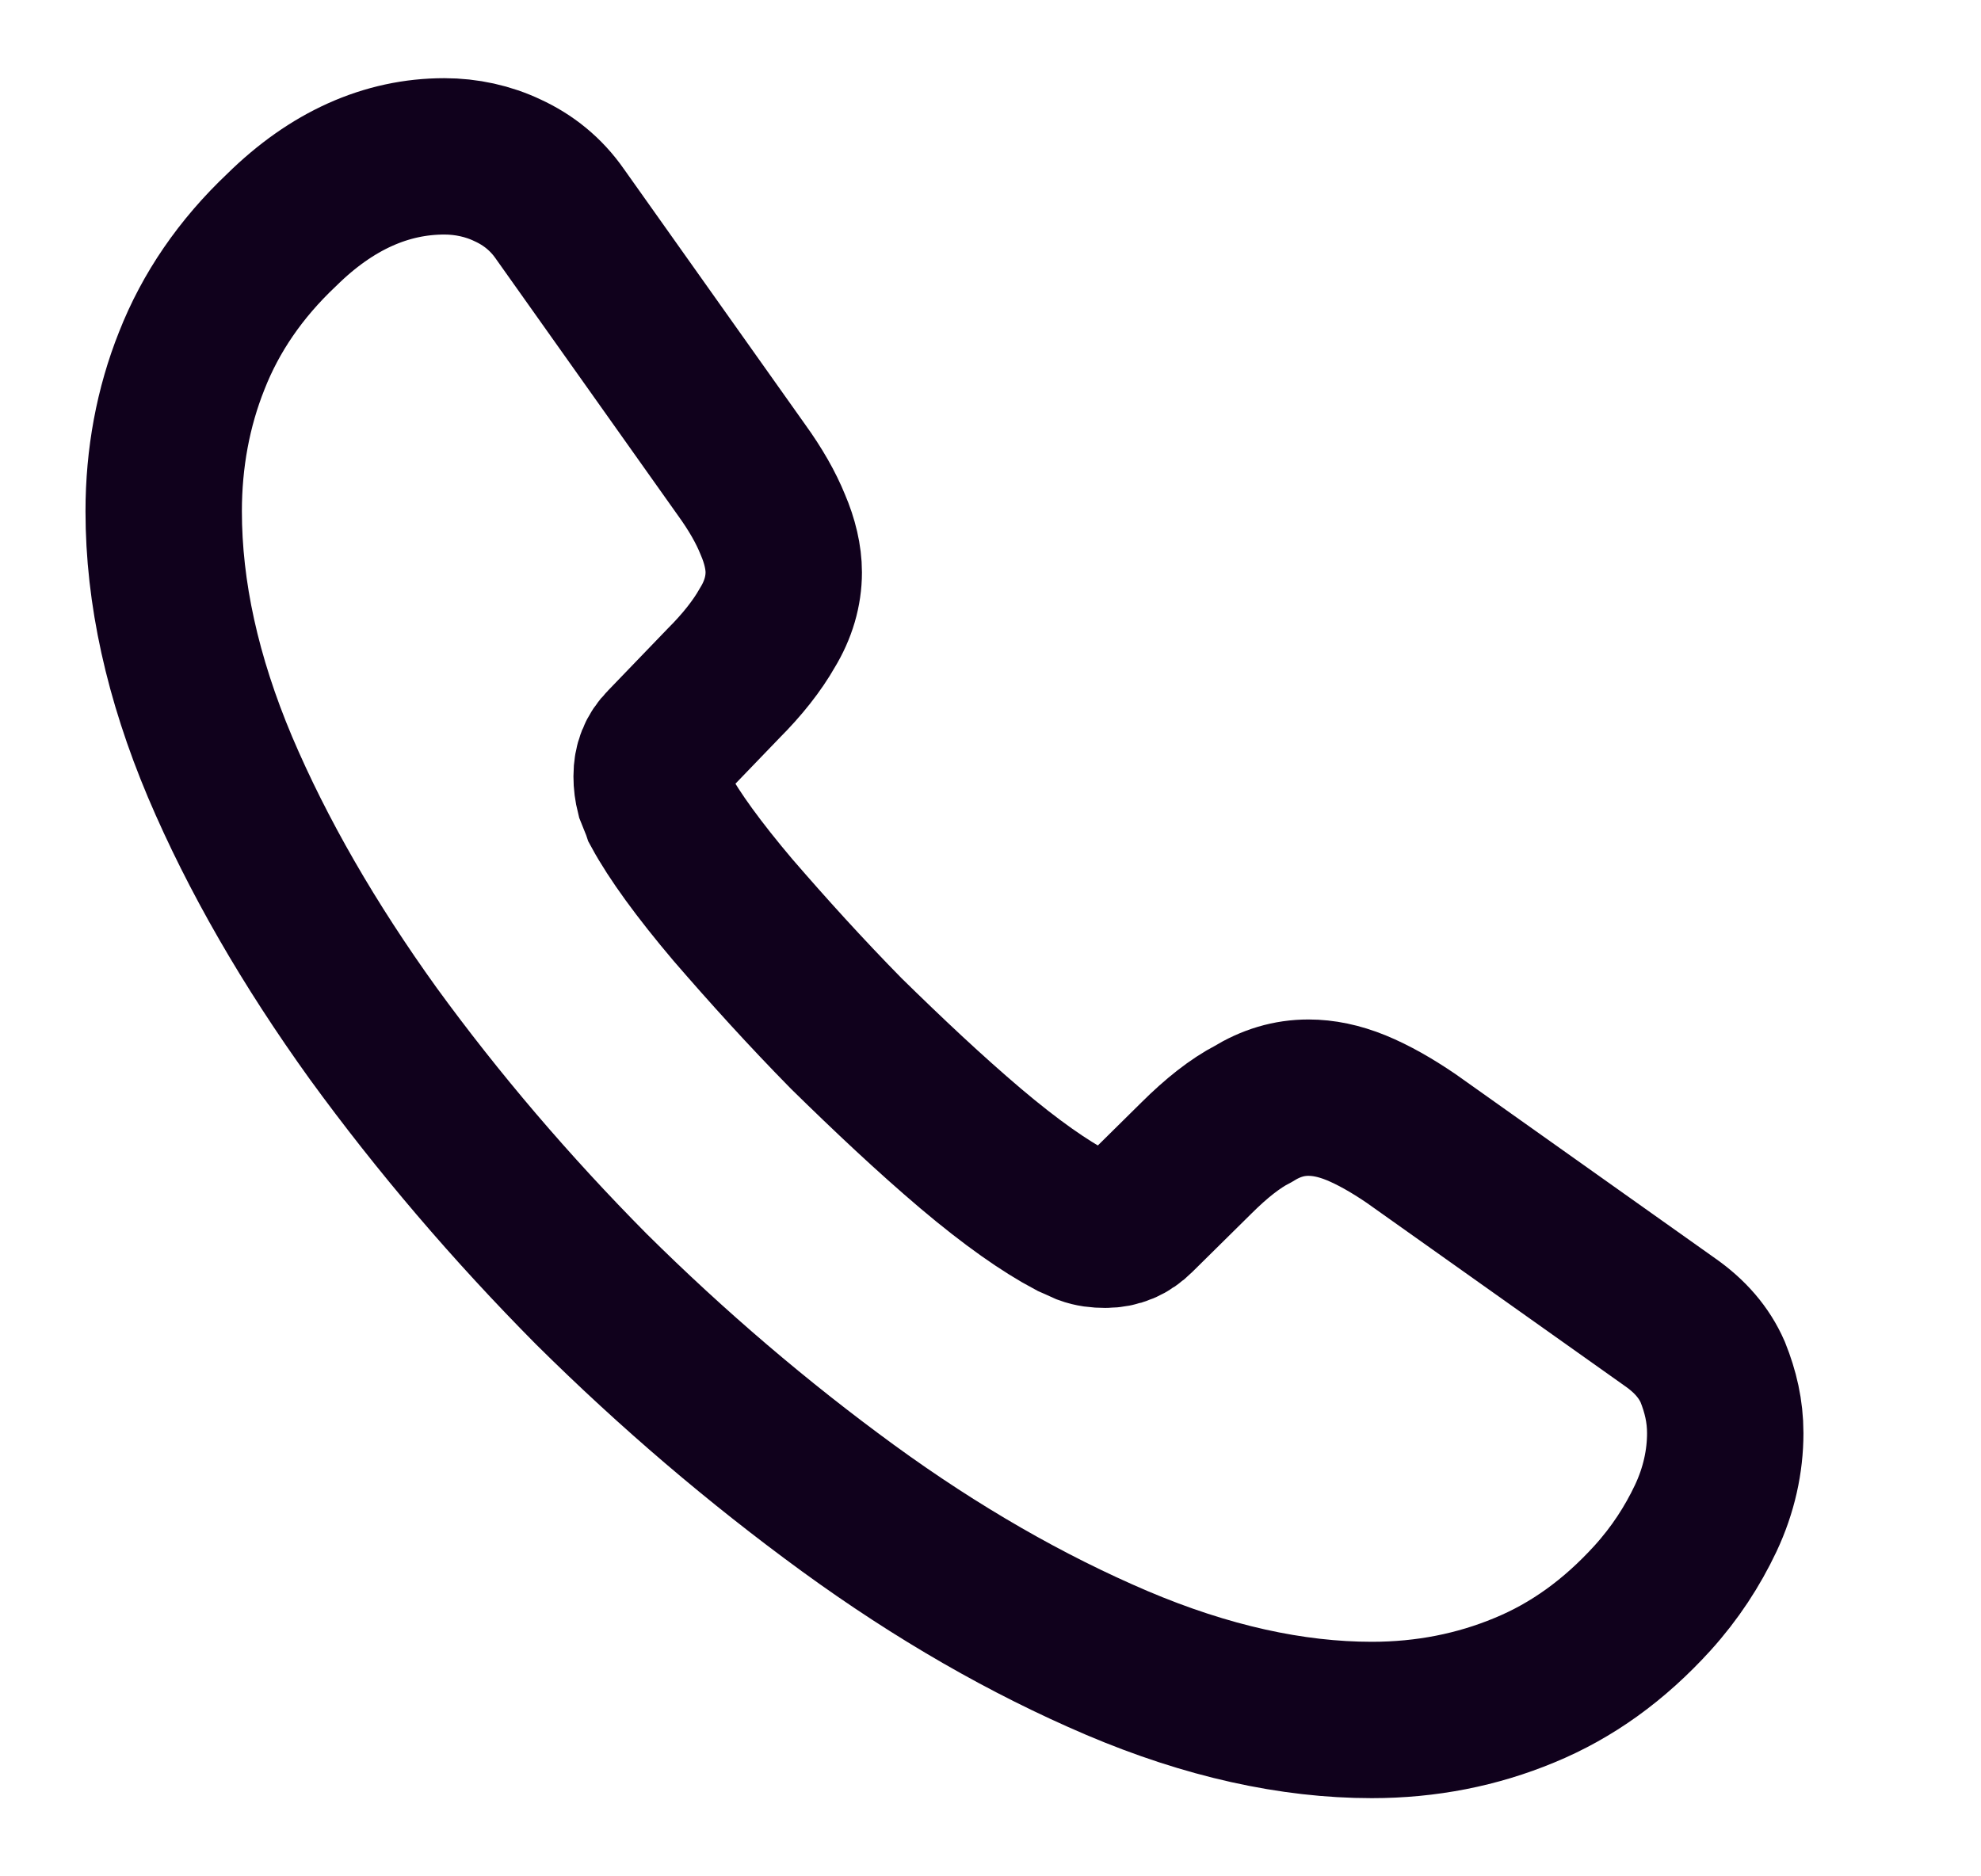 <svg width="19" height="18" viewBox="0 0 19 18" fill="none" xmlns="http://www.w3.org/2000/svg">
<rect width="19" height="18" fill="#F5F5F5"/>
<g clip-path="url(#clip0_0_1)">
<rect x="-224.93" y="-484" width="375" height="848" rx="40" fill="white"/>
<rect x="-29.93" y="-13" width="160" height="45" rx="10" fill="white"/>
<rect x="-29.43" y="-12.5" width="159" height="44" rx="9.5" stroke="#3D3989" stroke-opacity="0.1"/>
<path d="M16.547 13.748C16.547 14.018 16.487 14.295 16.36 14.565C16.232 14.835 16.067 15.09 15.85 15.33C15.482 15.735 15.077 16.027 14.62 16.215C14.17 16.402 13.682 16.5 13.157 16.5C12.392 16.5 11.575 16.32 10.712 15.953C9.85 15.585 8.987 15.09 8.132 14.467C7.27 13.838 6.452 13.14 5.672 12.367C4.9 11.588 4.202 10.77 3.58 9.915C2.965 9.06 2.47 8.205 2.11 7.357C1.75 6.503 1.57 5.685 1.57 4.905C1.57 4.395 1.66 3.908 1.84 3.458C2.02 3 2.305 2.58 2.702 2.205C3.182 1.732 3.707 1.5 4.262 1.5C4.472 1.5 4.682 1.545 4.87 1.635C5.065 1.725 5.237 1.86 5.372 2.055L7.112 4.508C7.247 4.695 7.345 4.867 7.412 5.032C7.48 5.19 7.517 5.348 7.517 5.49C7.517 5.67 7.465 5.85 7.36 6.022C7.262 6.195 7.12 6.375 6.94 6.555L6.37 7.147C6.287 7.23 6.25 7.327 6.25 7.447C6.25 7.508 6.257 7.56 6.272 7.62C6.295 7.68 6.317 7.725 6.332 7.77C6.467 8.018 6.7 8.34 7.03 8.73C7.367 9.12 7.727 9.518 8.117 9.915C8.522 10.312 8.912 10.68 9.31 11.018C9.7 11.348 10.022 11.572 10.277 11.707C10.315 11.723 10.36 11.745 10.412 11.768C10.472 11.79 10.532 11.797 10.6 11.797C10.727 11.797 10.825 11.752 10.907 11.67L11.477 11.107C11.665 10.92 11.845 10.777 12.017 10.688C12.19 10.582 12.362 10.53 12.55 10.53C12.692 10.53 12.842 10.56 13.007 10.627C13.172 10.695 13.345 10.793 13.532 10.92L16.015 12.682C16.21 12.818 16.345 12.975 16.427 13.162C16.502 13.35 16.547 13.537 16.547 13.748Z" stroke="#10011C" stroke-width="1.5" stroke-miterlimit="10"/>
</g>
<defs>
<clipPath id="clip0_0_1">
<rect x="-224.93" y="-484" width="375" height="848" rx="40" fill="white"/>
</clipPath>
</defs>
</svg>
